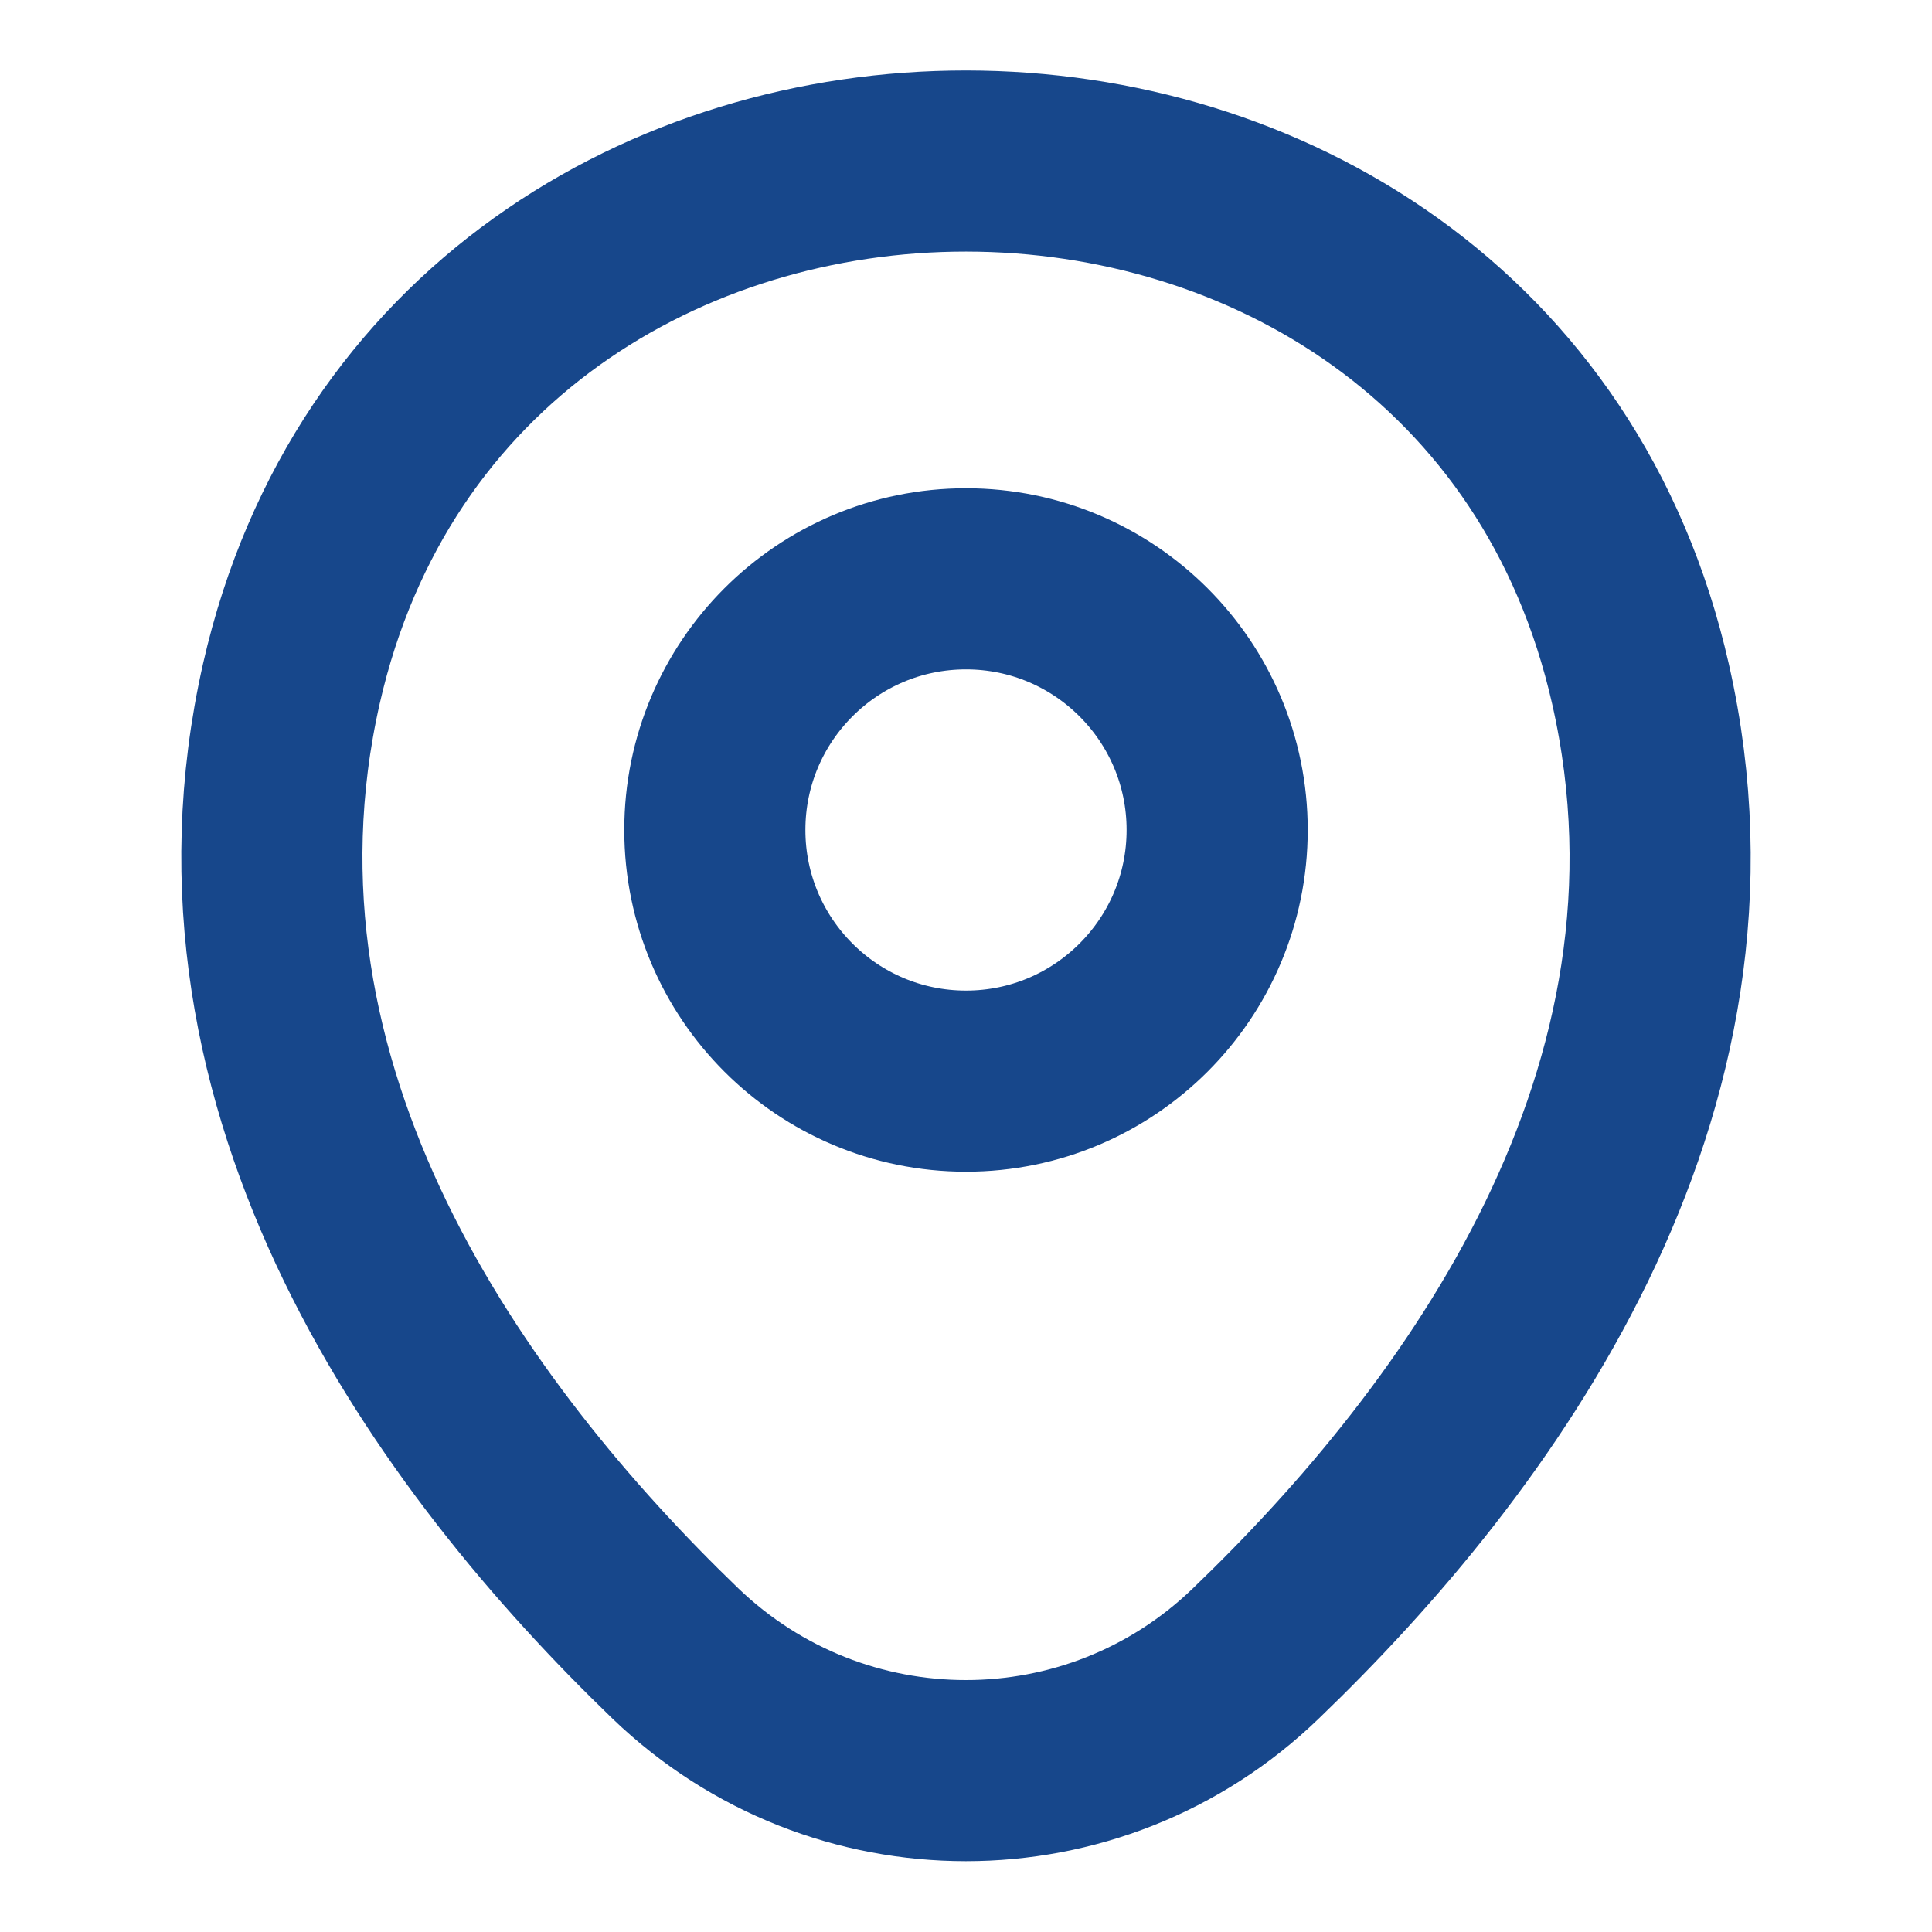 <svg width="32" height="32" viewBox="0 0 32 32" fill="none" xmlns="http://www.w3.org/2000/svg">
<path d="M16 17.907C18.297 17.907 20.16 16.044 20.16 13.747C20.16 11.449 18.297 9.587 16 9.587C13.702 9.587 11.84 11.449 11.84 13.747C11.84 16.044 13.702 17.907 16 17.907Z" stroke="#17478B" stroke-width="3"/>
<path d="M4.827 11.32C7.453 -0.226 24.56 -0.213 27.173 11.334C28.707 18.107 24.493 23.84 20.8 27.387C18.12 29.974 13.88 29.974 11.187 27.387C7.507 23.84 3.293 18.094 4.827 11.32Z" stroke="#17478B" stroke-width="3"/>
</svg>
